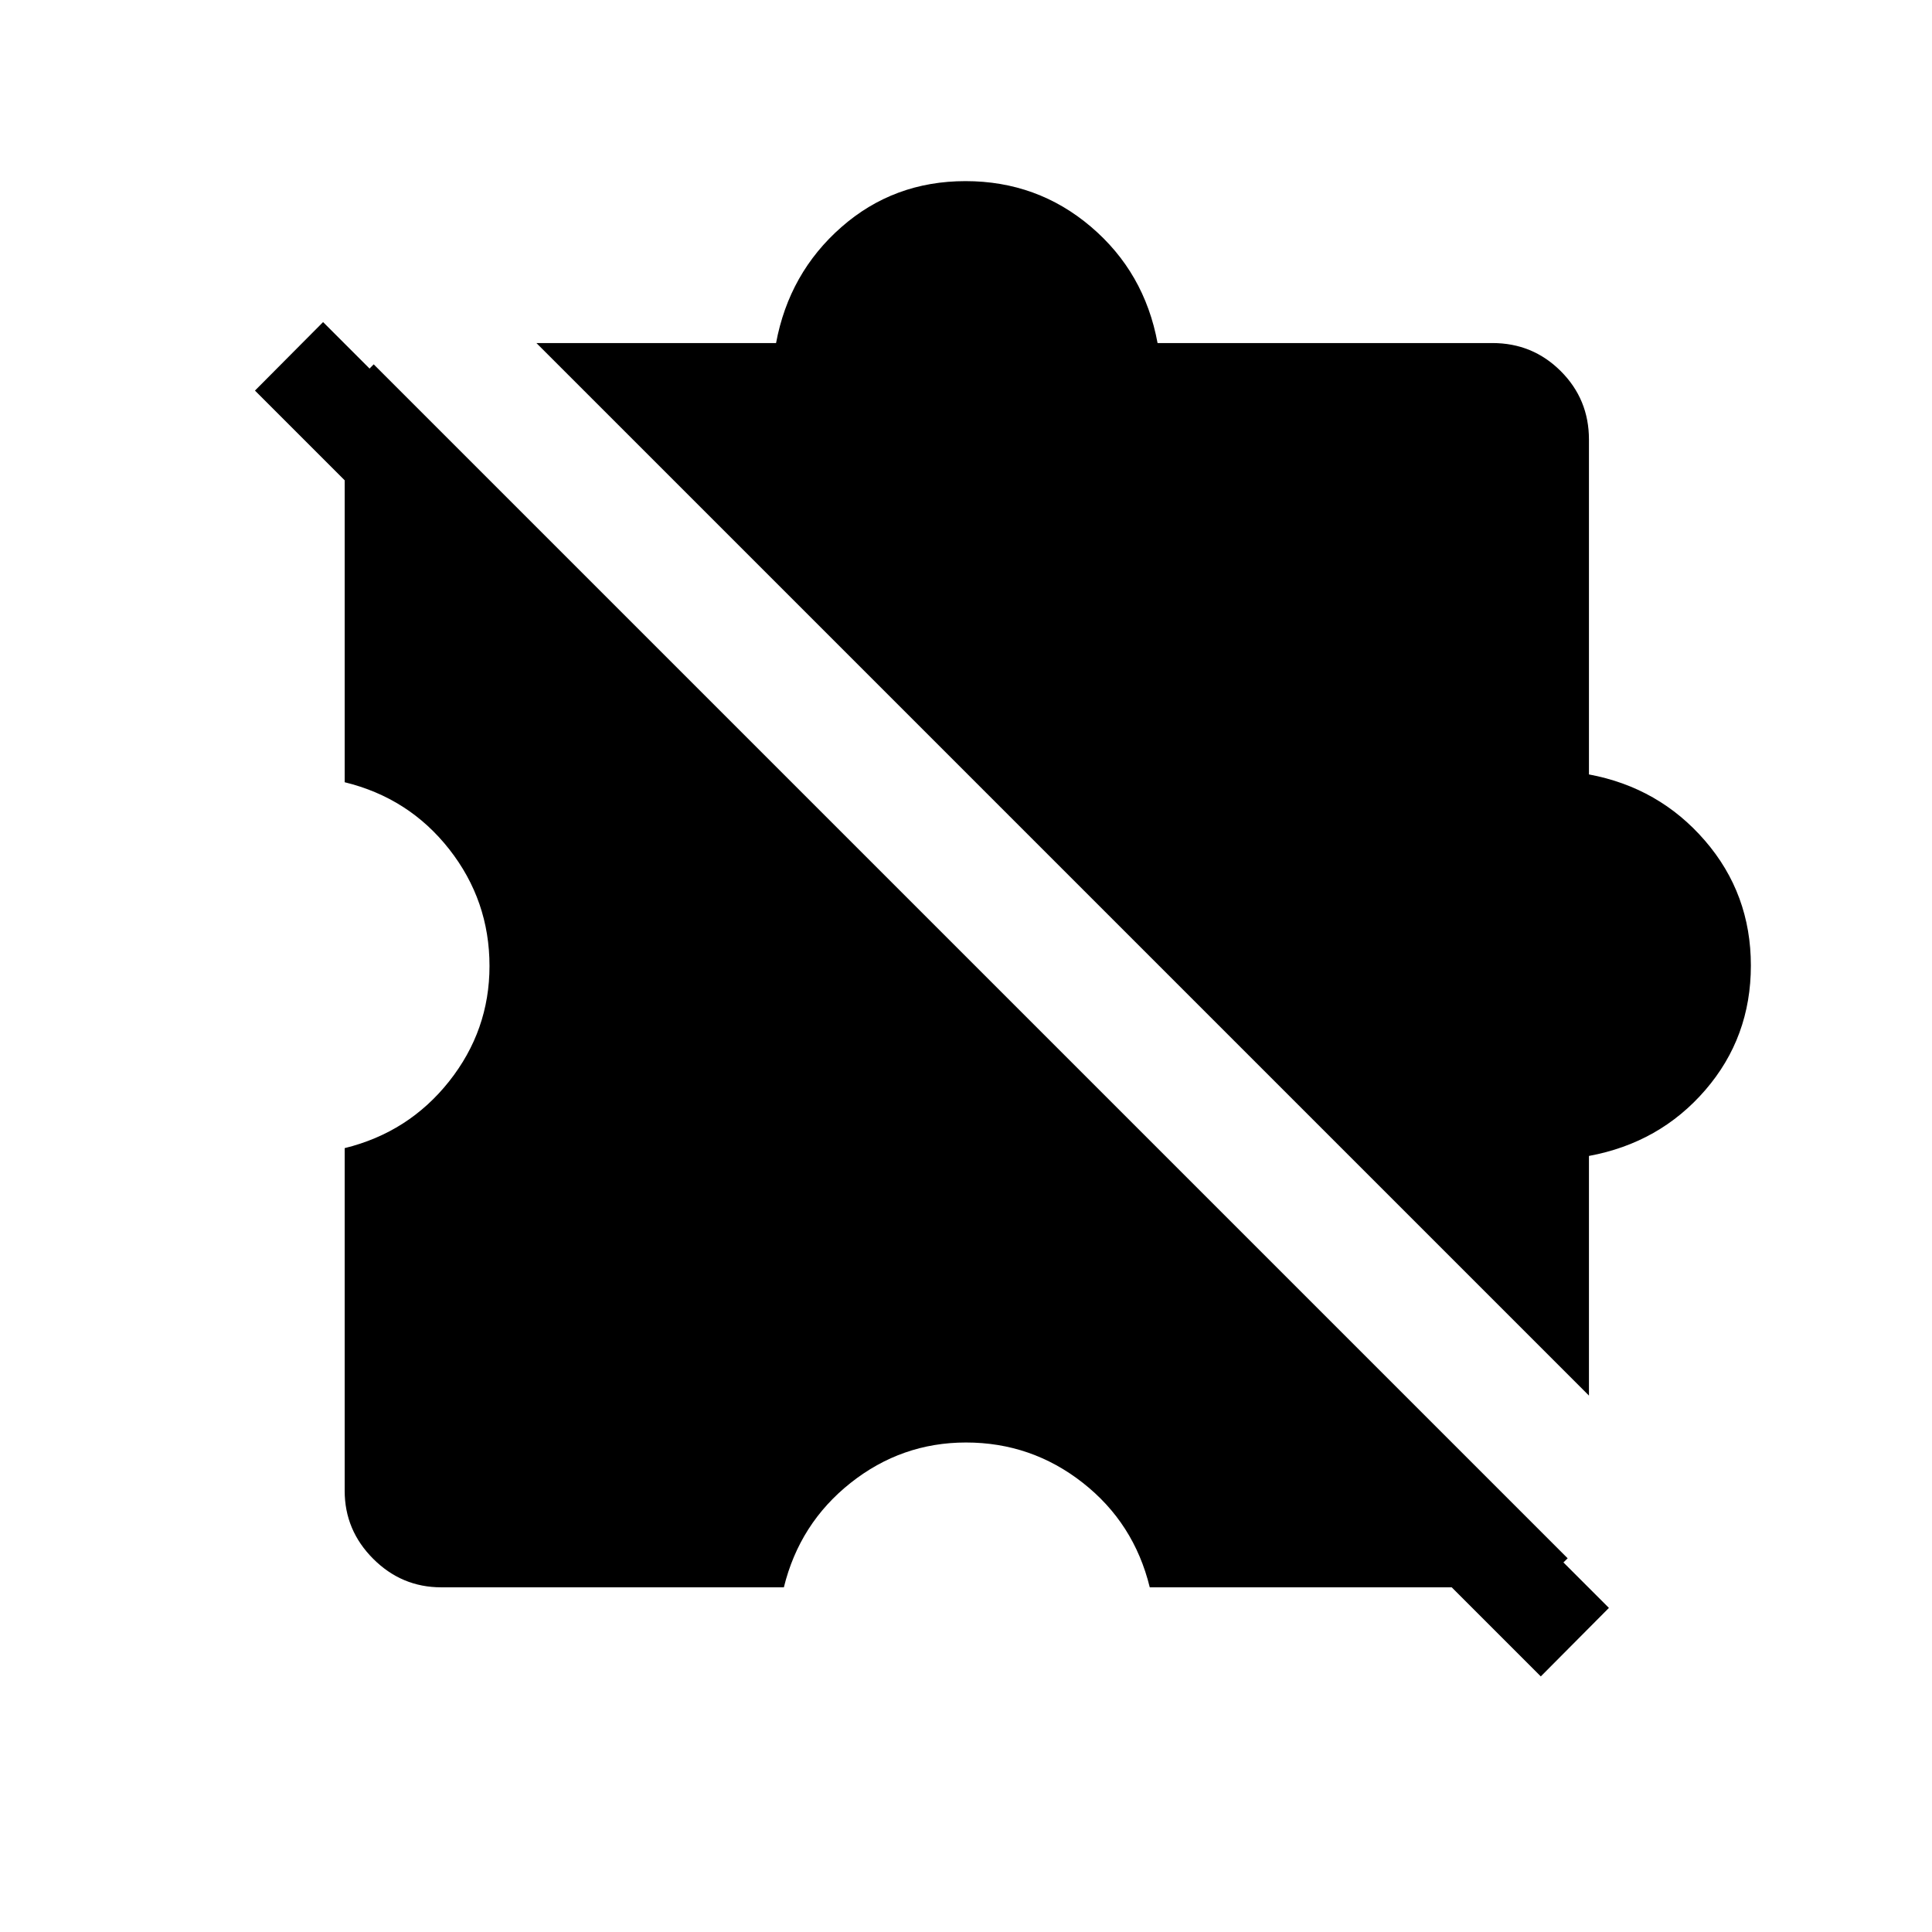 <svg xmlns="http://www.w3.org/2000/svg" height="20" viewBox="0 -960 960 960" width="20"><path d="M219.23-171.27q-19.62 0-33.79-14.17-14.17-14.17-14.17-33.79V-389.5q31.77-7.81 51.87-33.15Q243.23-448 243.23-480q0-32.5-20-58t-51.96-33.31v-174.11q0-9.87 3.79-18.38 3.78-8.51 10.63-15.16l593.27 593.27q-6.65 6.85-15.16 10.63-8.51 3.79-18.38 3.79H571.31q-7.81-31.96-33.31-51.96-25.5-20-58-20-32 0-57.35 20.09-25.34 20.1-33.15 51.87H219.23Zm570.31-95.27-523-523h119.08q6.5-34.84 32.5-57.65Q444.13-870 479.77-870q35.65 0 62.29 22.65 26.63 22.65 33.13 57.81h166.39q20 0 33.98 13.98 13.98 13.98 13.98 33.98v166.39q34.84 6.5 57.65 32.91Q870-515.87 870-480.23q0 35.65-22.65 61.88-22.65 26.23-57.81 32.73v119.08ZM765.62-127 126.69-765.92l33.85-34.04 638.92 638.92L765.62-127Z"/></svg>